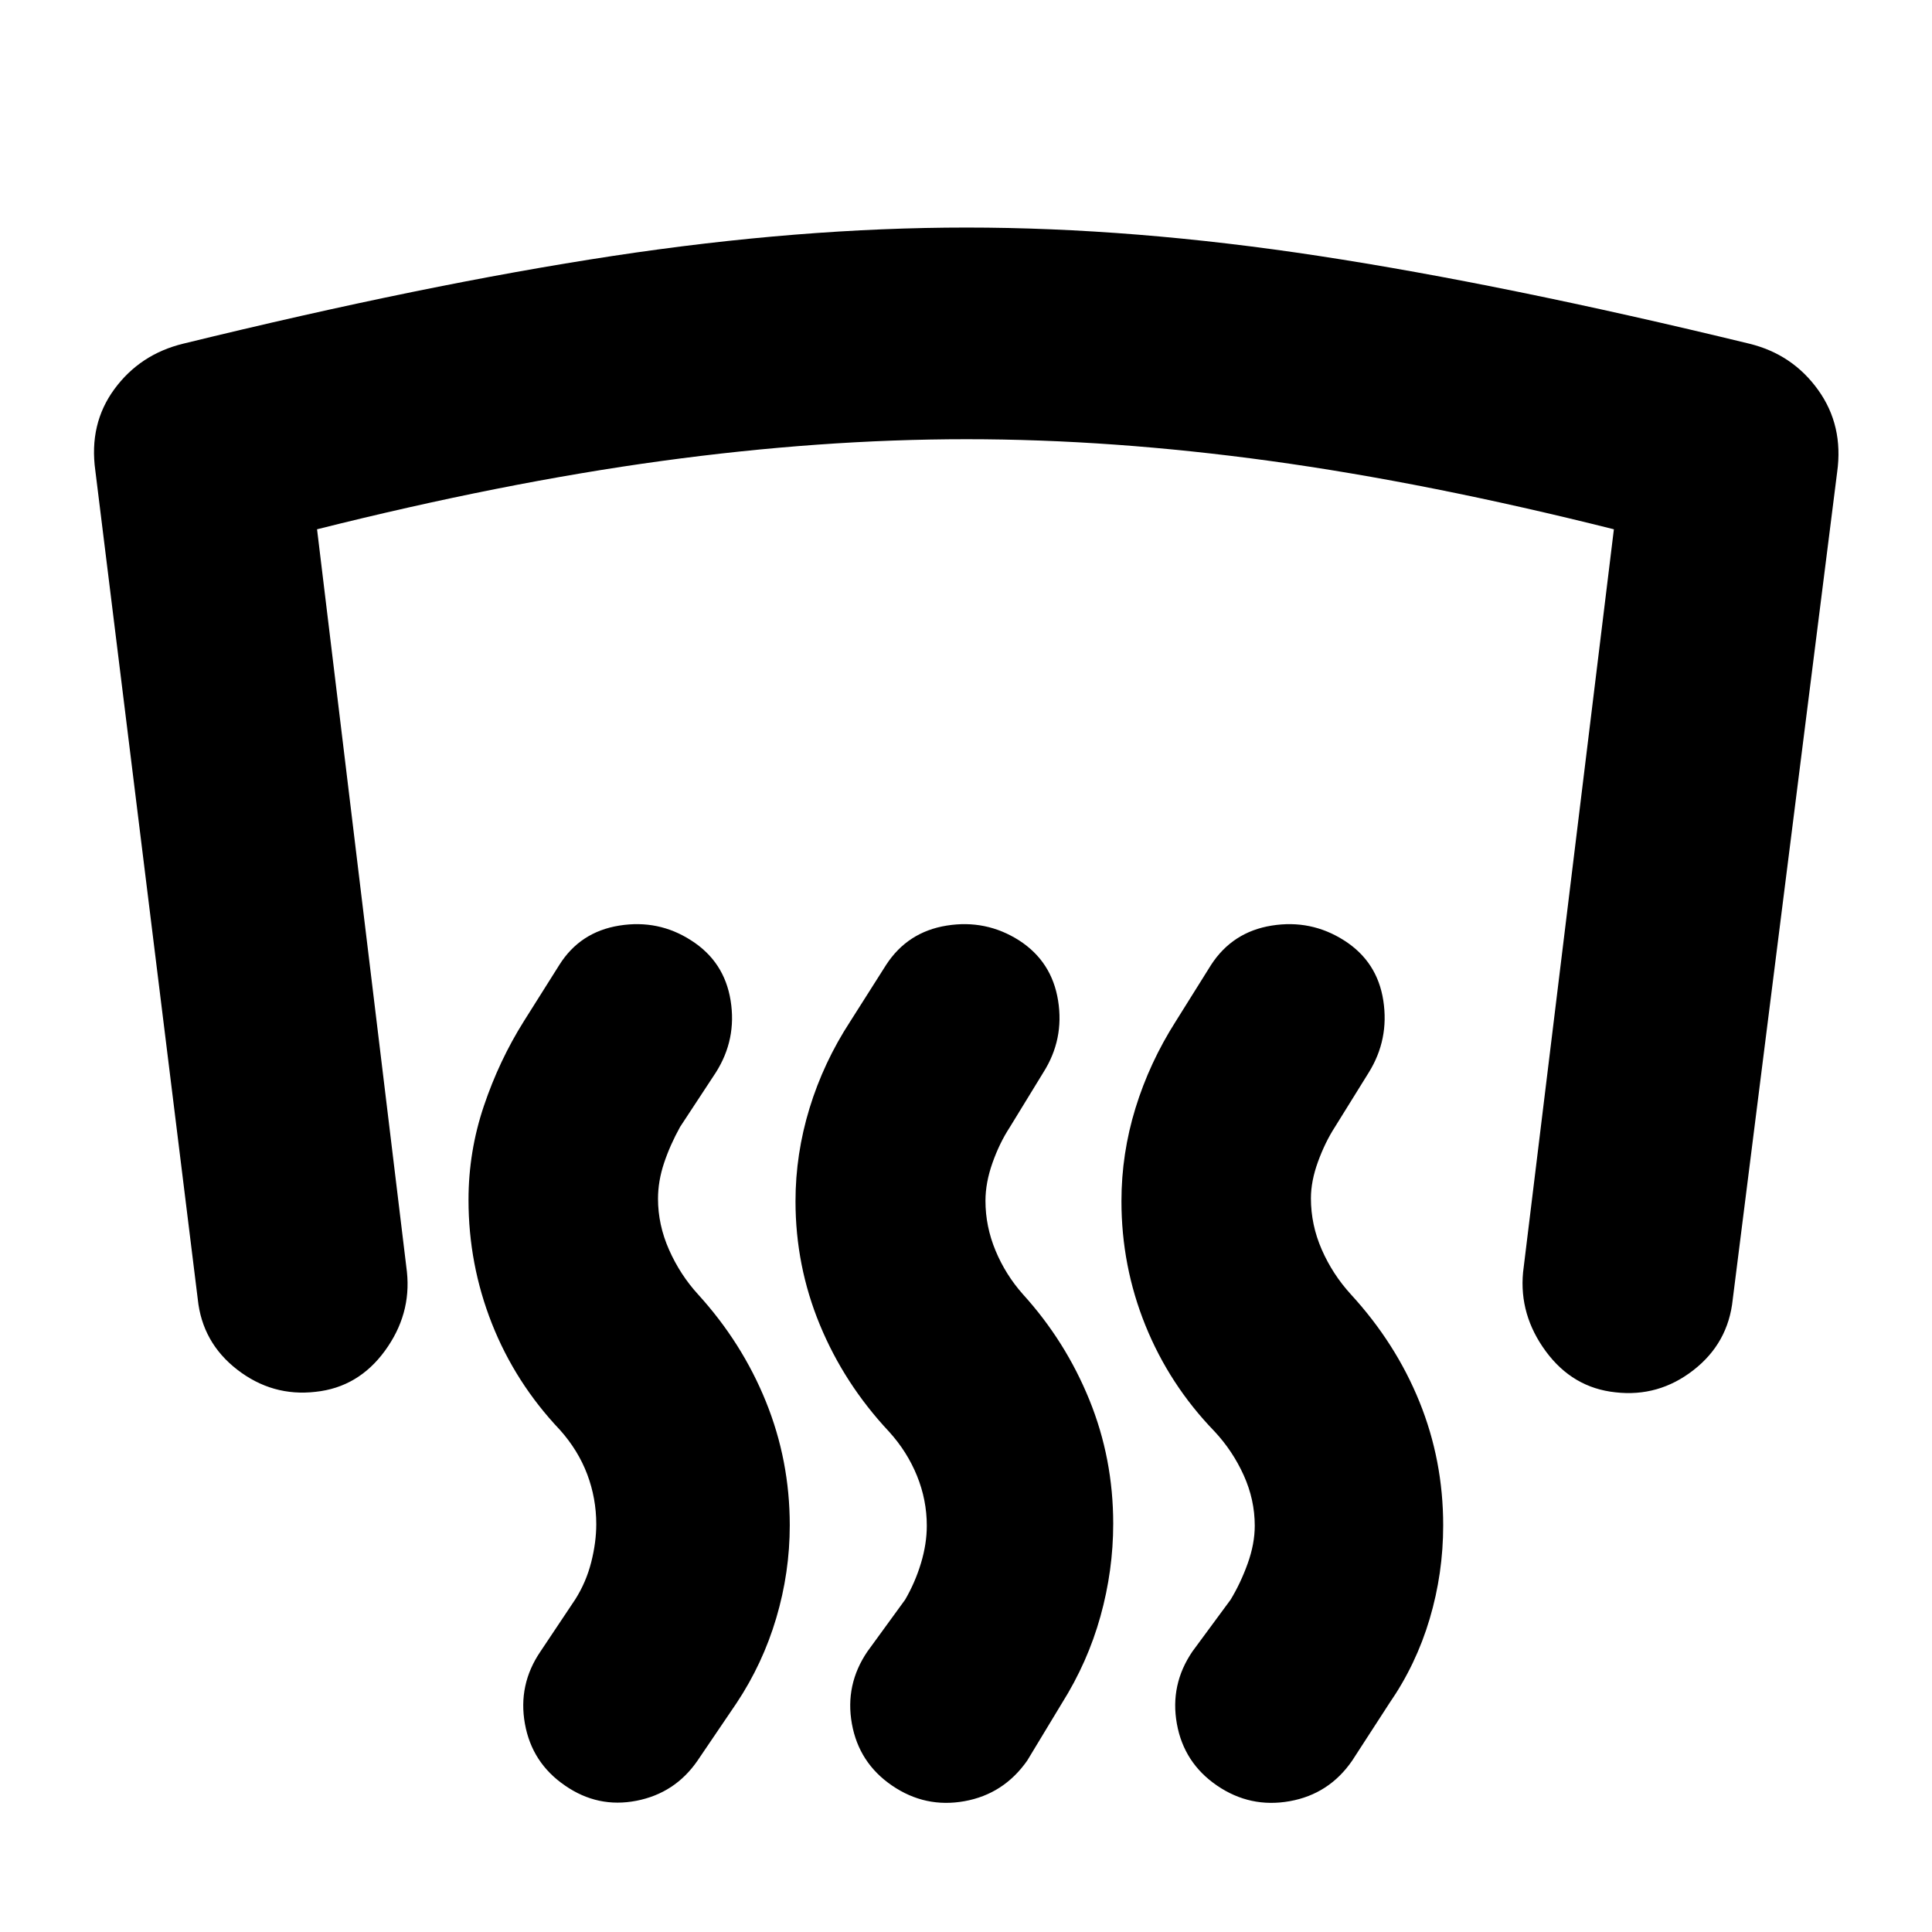 <svg xmlns="http://www.w3.org/2000/svg" height="20" viewBox="0 -960 960 960" width="20"><path d="M156.8-268.41q-21.43 2.48-38.87-10.98-17.43-13.46-19.67-35.13L47.37-726.15q-3.24-23.2 9.48-40.51Q69.57-783.98 91-789.22q120.48-29.48 213.48-43.6 93-14.11 175.76-14.11 82.76 0 175.14 14.11 92.38 14.12 213.86 43.6 21.43 5.24 34.15 22.94 12.72 17.69 9.48 40.89l-51.89 411.11q-2.24 21.67-19.56 35.13-17.31 13.45-38.75 10.98-21.19-2.24-34.53-20.32t-11.34-39.27L801.93-697q-92.28-23.15-170.82-33.96-78.54-10.8-150.87-10.8t-151.37 10.8Q249.83-720.15 157.54-697l44.66 369q2.23 21.2-10.98 39.27-13.22 18.08-34.42 20.32Zm466.68 66.52q0-12.95-5.5-25.1-5.5-12.14-14.58-21.85-22.29-23.05-34.23-52.53-11.93-29.48-11.93-61.8 0-23.58 6.98-46.23 6.98-22.64 20.02-43.12l17.53-28.02q10.66-16.42 30.14-19.54 19.48-3.12 35.96 7.36t19.48 29.84q3 19.36-7.24 35.84l-16.86 27.15q-4.86 7.56-8.36 17.18-3.5 9.62-3.5 18.14 0 13.19 5.38 25.48 5.38 12.29 14.46 22.24 22.29 24.28 34.08 53.38 11.8 29.1 11.8 61.42 0 23.82-6.72 46.47t-20 41.88l-18.5 28.55Q660.43-68.5 640.84-65q-19.6 3.5-36.08-7.74-16.48-11.24-19.98-30.72-3.5-19.47 7.74-35.95l18.96-25.72q5-8.24 8.5-18t3.5-18.76Zm-162.96 0q0-12.82-4.89-24.84t-13.92-21.94q-22.19-23.7-34.31-53-12.12-29.31-12.12-61.45 0-23.45 6.98-46.24 6.98-22.79 20.26-43.16l17.78-28.02q10.66-16.42 30.13-19.54 19.48-3.12 35.96 7.36 16.24 10.48 19.36 29.84 3.12 19.36-7.36 35.84l-16.62 27.15q-5.1 7.8-8.6 17.68-3.5 9.88-3.5 18.88 0 12.71 5 24.74 5 12.02 13.65 21.75 21.15 23.31 32.99 52.44 11.84 29.13 11.84 61.51 0 23.24-6.34 46.03-6.34 22.79-19.14 43.16l-17.26 28.55Q498.72-68.5 479.24-65q-19.48 3.5-35.96-7.74t-19.98-30.72q-3.5-19.47 7.74-35.95l18.72-25.72q5-8.6 7.88-18.18t2.88-18.58Zm-164.24-.76q0-12.82-4.47-24.72-4.48-11.9-13.53-22.06-22.24-23.46-33.86-52.89-11.62-29.42-11.62-61.46 0-24.03 7.62-46.64 7.62-22.62 19.86-42.1l17.65-28.02q10.31-16.42 29.79-19.54 19.48-3.12 35.71 7.36 16.48 10.48 19.6 29.84 3.12 19.36-7.36 35.84l-17.71 26.95q-5 9-8 18t-3 17.76q0 12.95 5.5 25.36 5.5 12.4 14.39 22.13 21.9 24.07 33.74 53.32 11.84 29.25 11.84 61.39 0 23.48-6.72 46.15-6.72 22.68-19.75 42.28l-19.48 28.72q-11.17 16.08-30.3 19.78-19.14 3.7-35.38-7.54-16.47-11.24-19.97-30.72-3.5-19.47 7.74-35.95l17.31-25.92q5.4-8.56 7.9-18.44t2.5-18.88Z"/></svg>